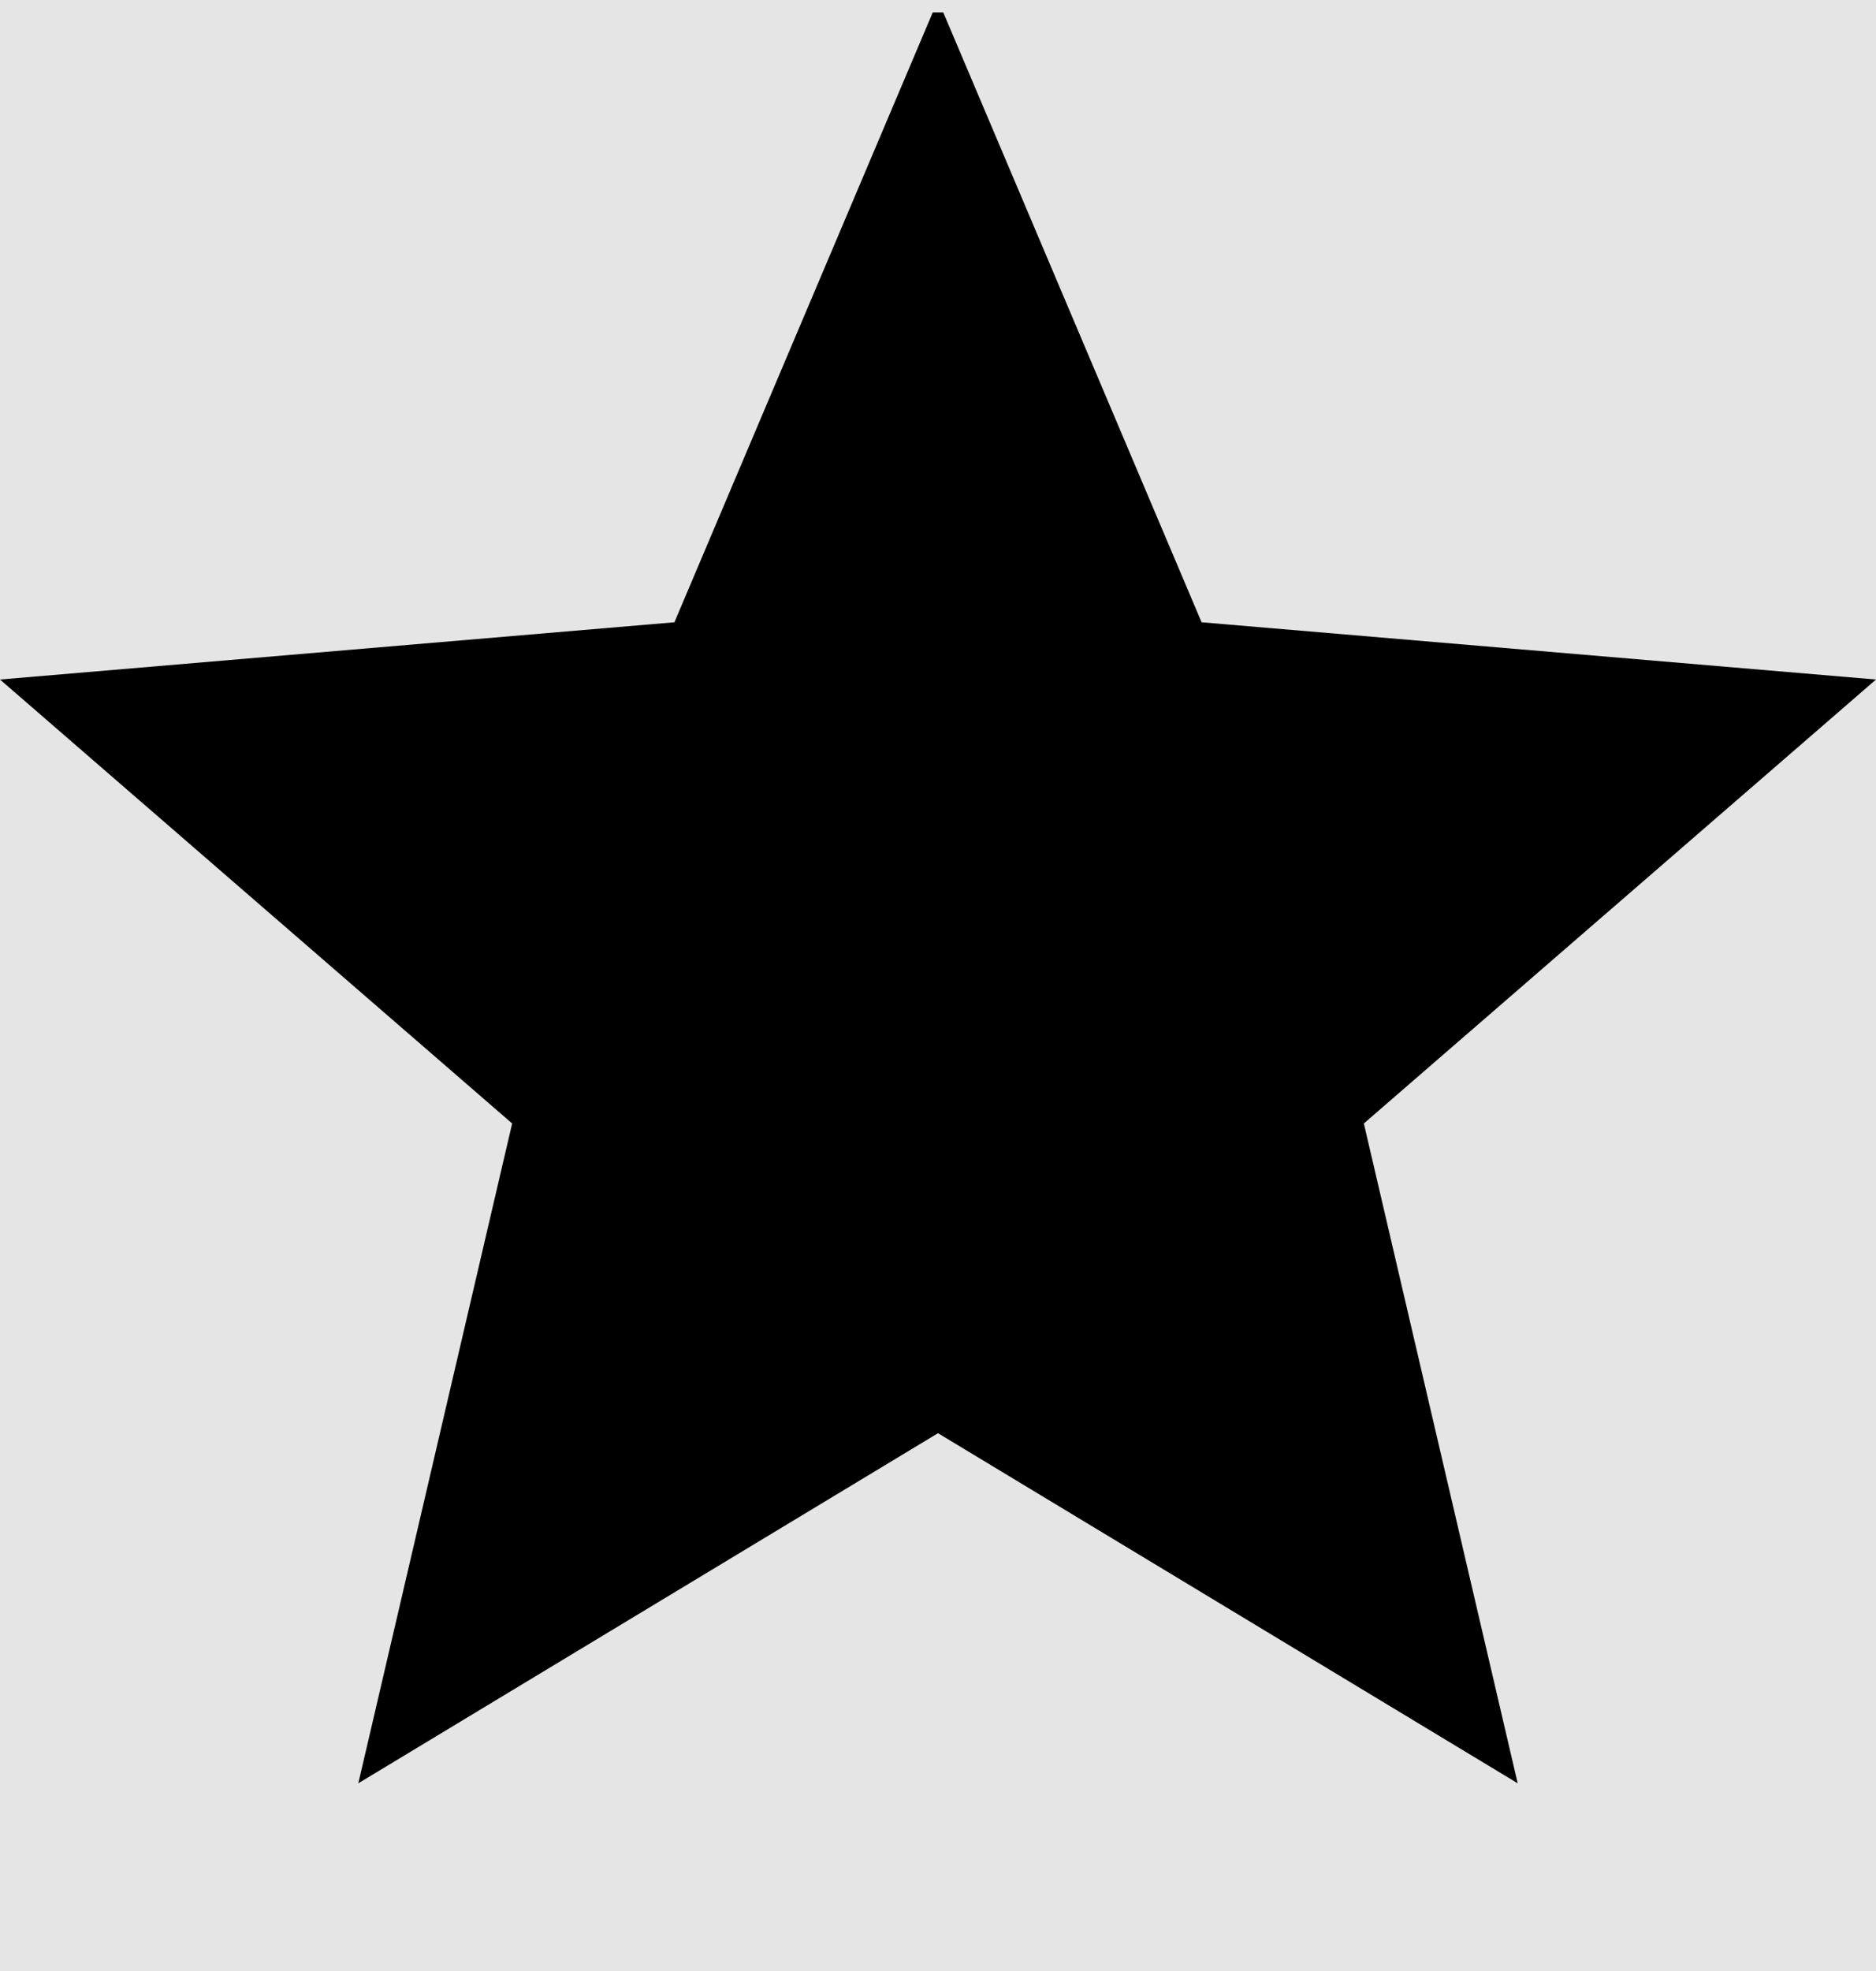 <svg width="20" height="21" viewBox="0 0 20 21" fill="none" xmlns="http://www.w3.org/2000/svg">
<rect width="20" height="21" fill="#E5E5E5"/>
<g id="Other Icon">
<g id="Star" clip-path="url(#clip0_0_1)">
<path id="Star_2" d="M10 15.27L16.18 19L14.54 11.97L20 7.24L12.81 6.63L10 -3.05176e-05L7.19 6.63L-5.34058e-05 7.24L5.46 11.97L3.82 19L10 15.27Z" fill="black"/>
</g>
</g>
<defs>
<clipPath id="clip0_0_1">
<rect width="20" height="20" fill="white" transform="translate(0 0.132)"/>
</clipPath>
</defs>
</svg>
